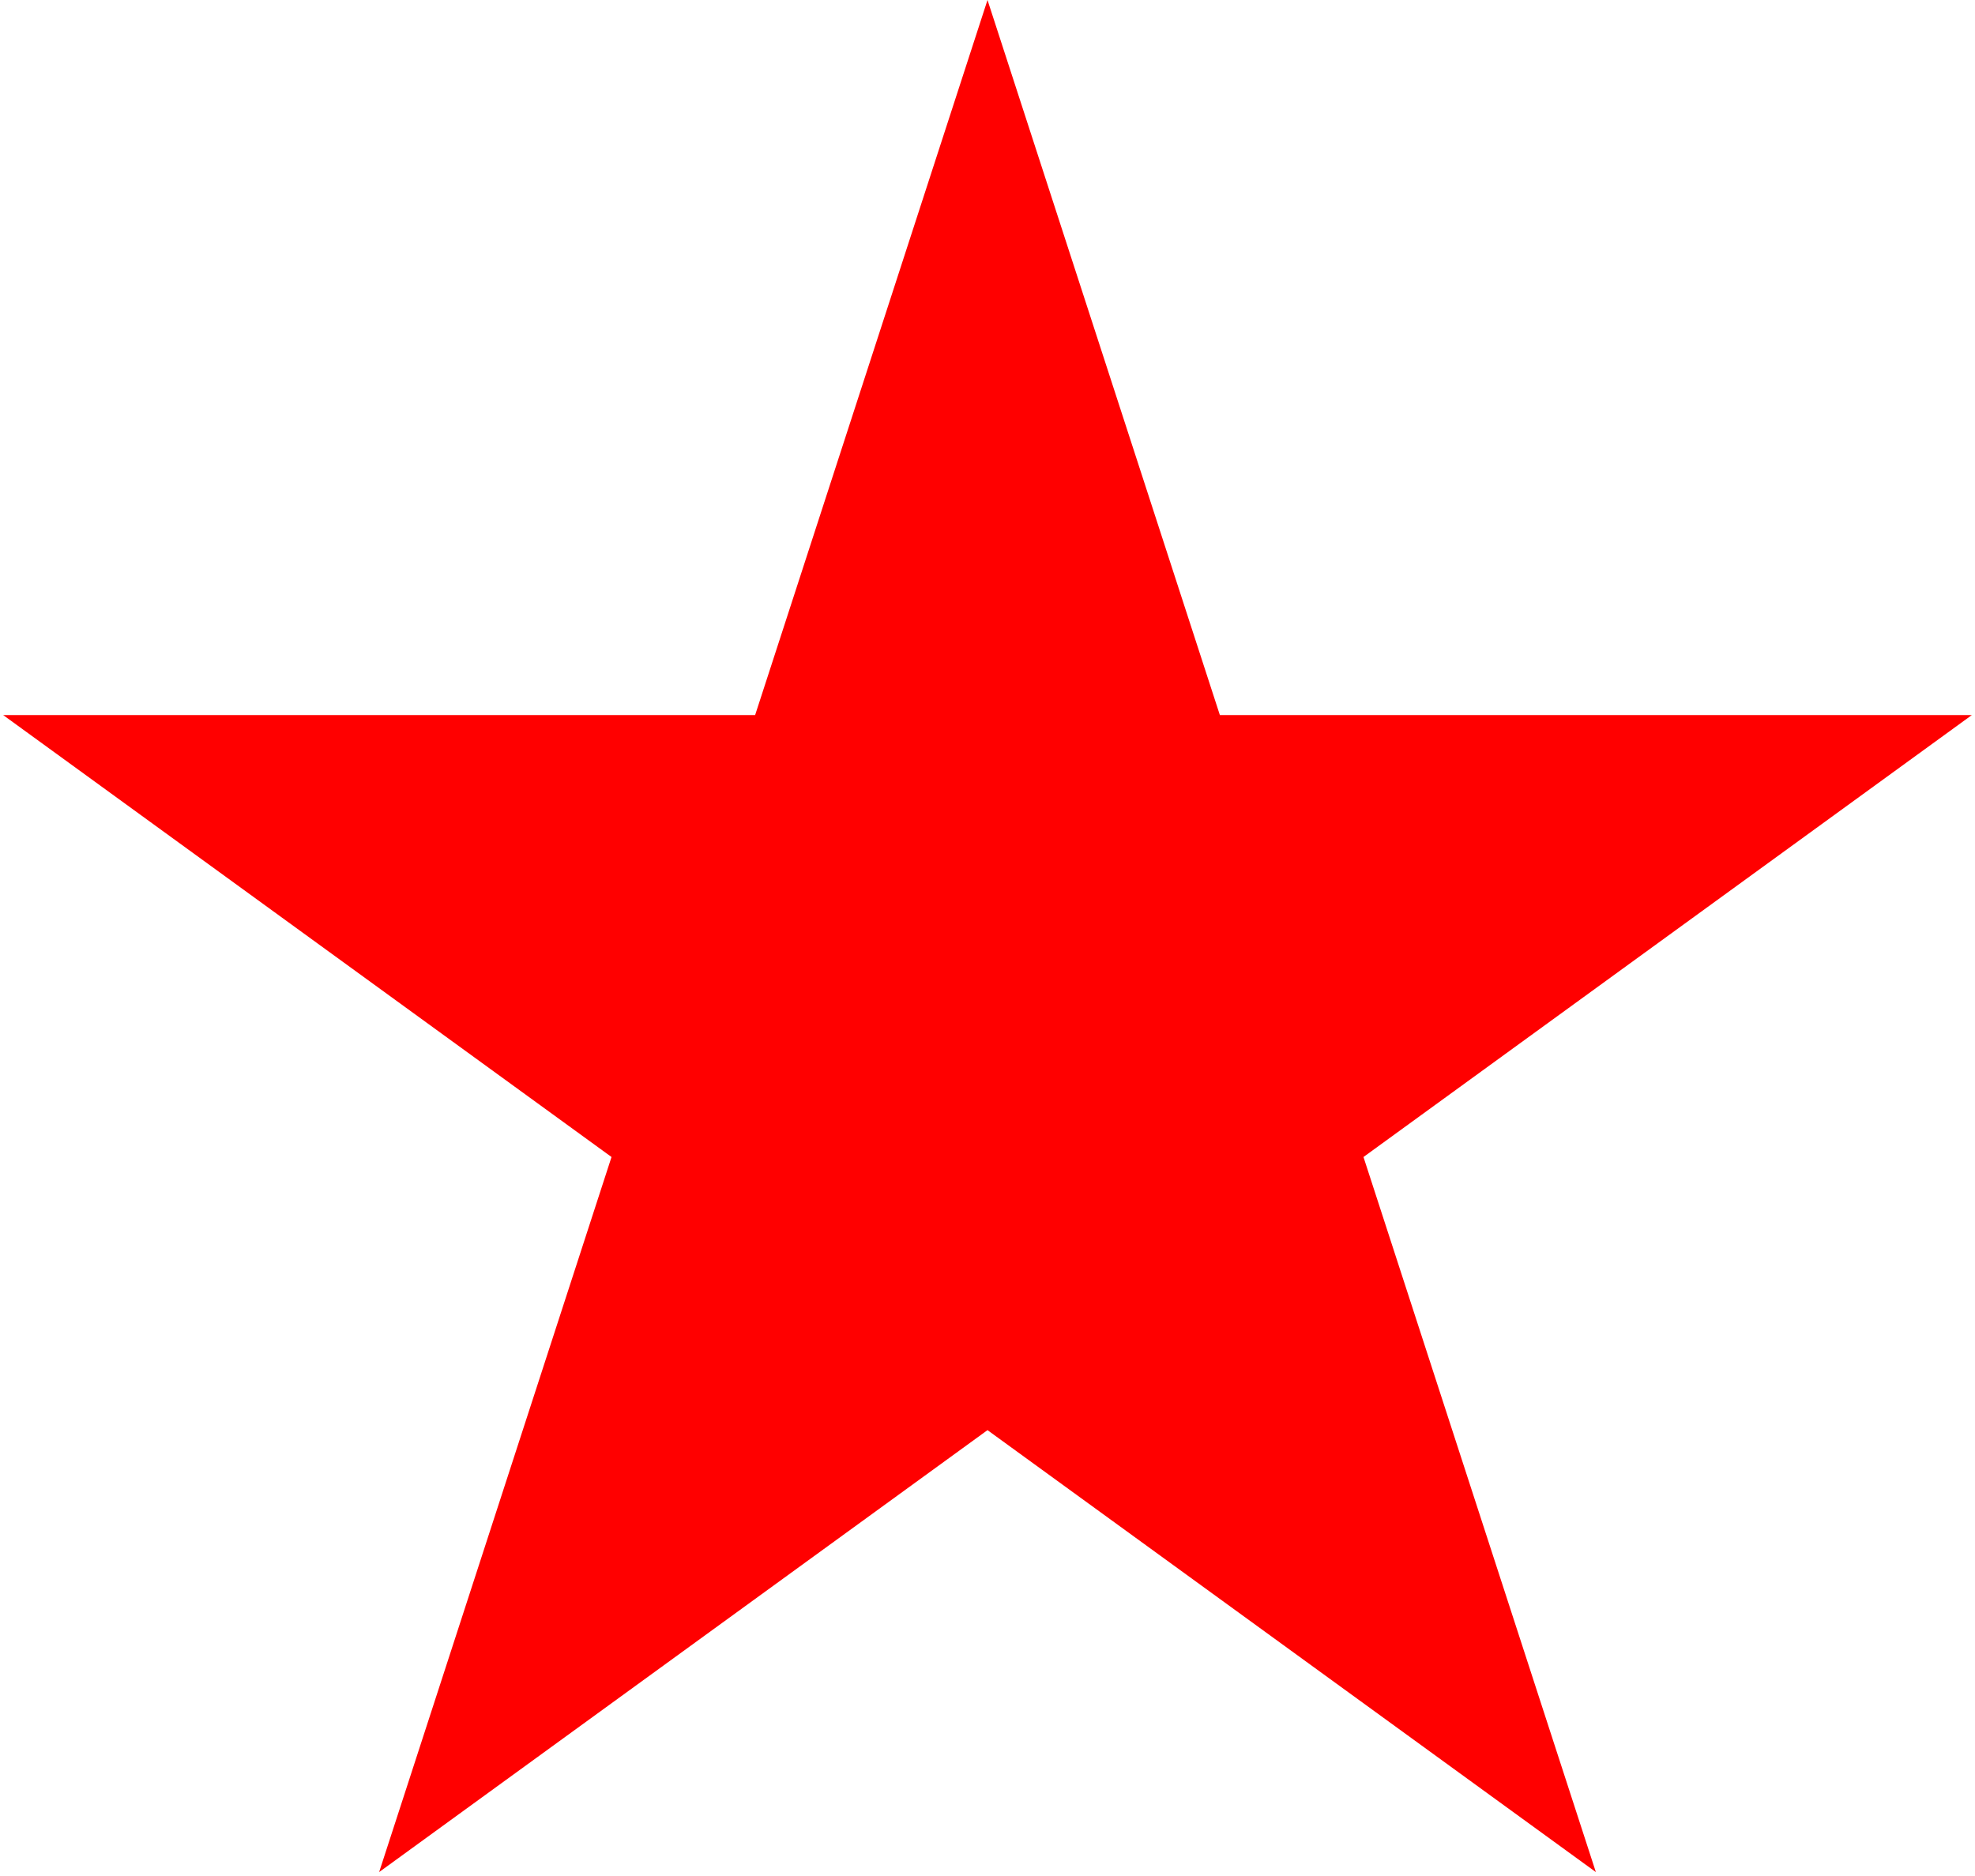 <svg width="499" height="474" viewBox="0 0 499 474" fill="white" xmlns="http://www.w3.org/2000/svg">
<path d="M249.5 0L308.21 180.692H498.201L344.495 292.366L403.206 473.058L249.5 361.384L95.794 473.058L154.505 292.366L0.799 180.692H190.79L249.5 0Z" fill="red"/>
</svg>
